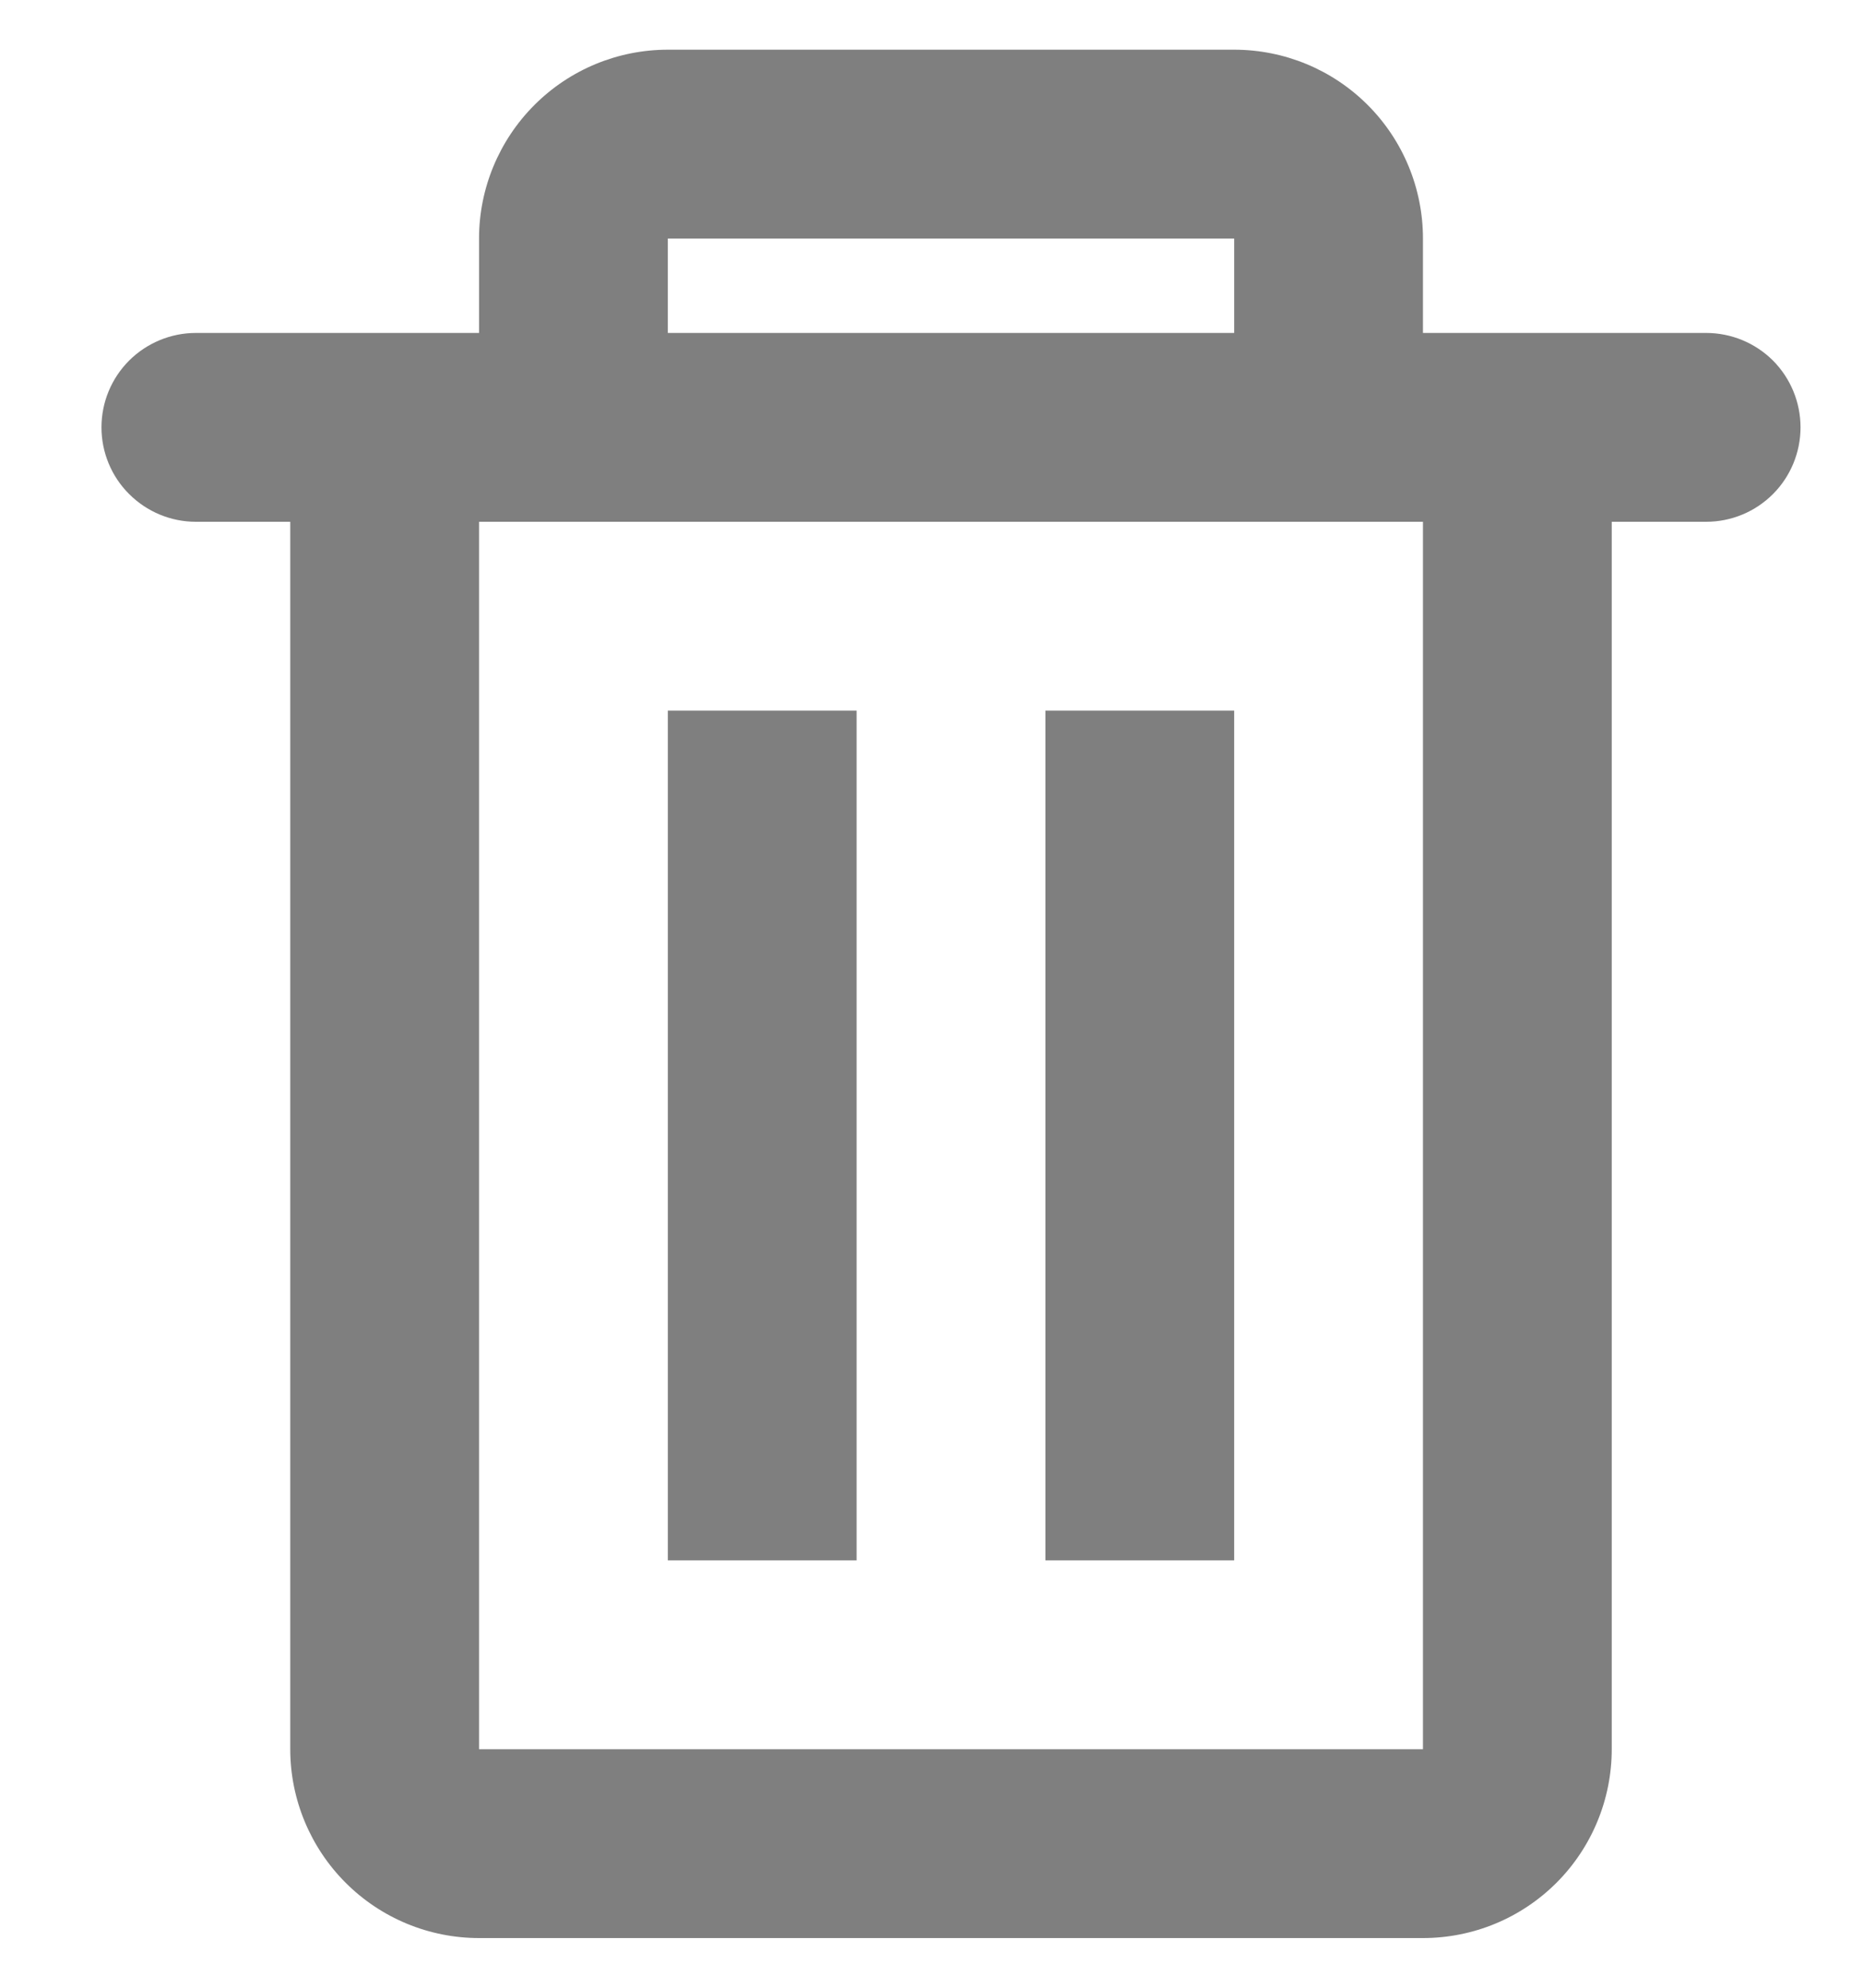 <svg width="15" height="16" viewBox="0 0 15 16" fill="none" xmlns="http://www.w3.org/2000/svg">
<path d="M1.577 2.68H3.857V1.92C3.857 1.517 4.018 1.13 4.303 0.845C4.588 0.56 4.974 0.4 5.377 0.4H9.937C10.341 0.4 10.727 0.56 11.012 0.845C11.297 1.13 11.457 1.517 11.457 1.92V2.68H13.737C13.939 2.68 14.132 2.76 14.275 2.902C14.417 3.045 14.497 3.238 14.497 3.44C14.497 3.641 14.417 3.835 14.275 3.977C14.132 4.12 13.939 4.2 13.737 4.2H12.977V14.08C12.977 14.483 12.817 14.87 12.532 15.155C12.247 15.44 11.861 15.6 11.457 15.6H3.857C3.454 15.6 3.068 15.44 2.783 15.155C2.498 14.87 2.337 14.483 2.337 14.08V4.2H1.577C1.376 4.2 1.183 4.12 1.04 3.977C0.897 3.835 0.817 3.641 0.817 3.44C0.817 3.238 0.897 3.045 1.04 2.902C1.183 2.76 1.376 2.68 1.577 2.68ZM3.857 4.2V14.08H11.457V4.2H3.857ZM5.377 2.68H9.937V1.92H5.377V2.68ZM5.377 5.72H6.897V12.56H5.377V5.72ZM8.417 5.72H9.937V12.56H8.417V5.72Z" fill="#7F7F7F"/>
</svg>
